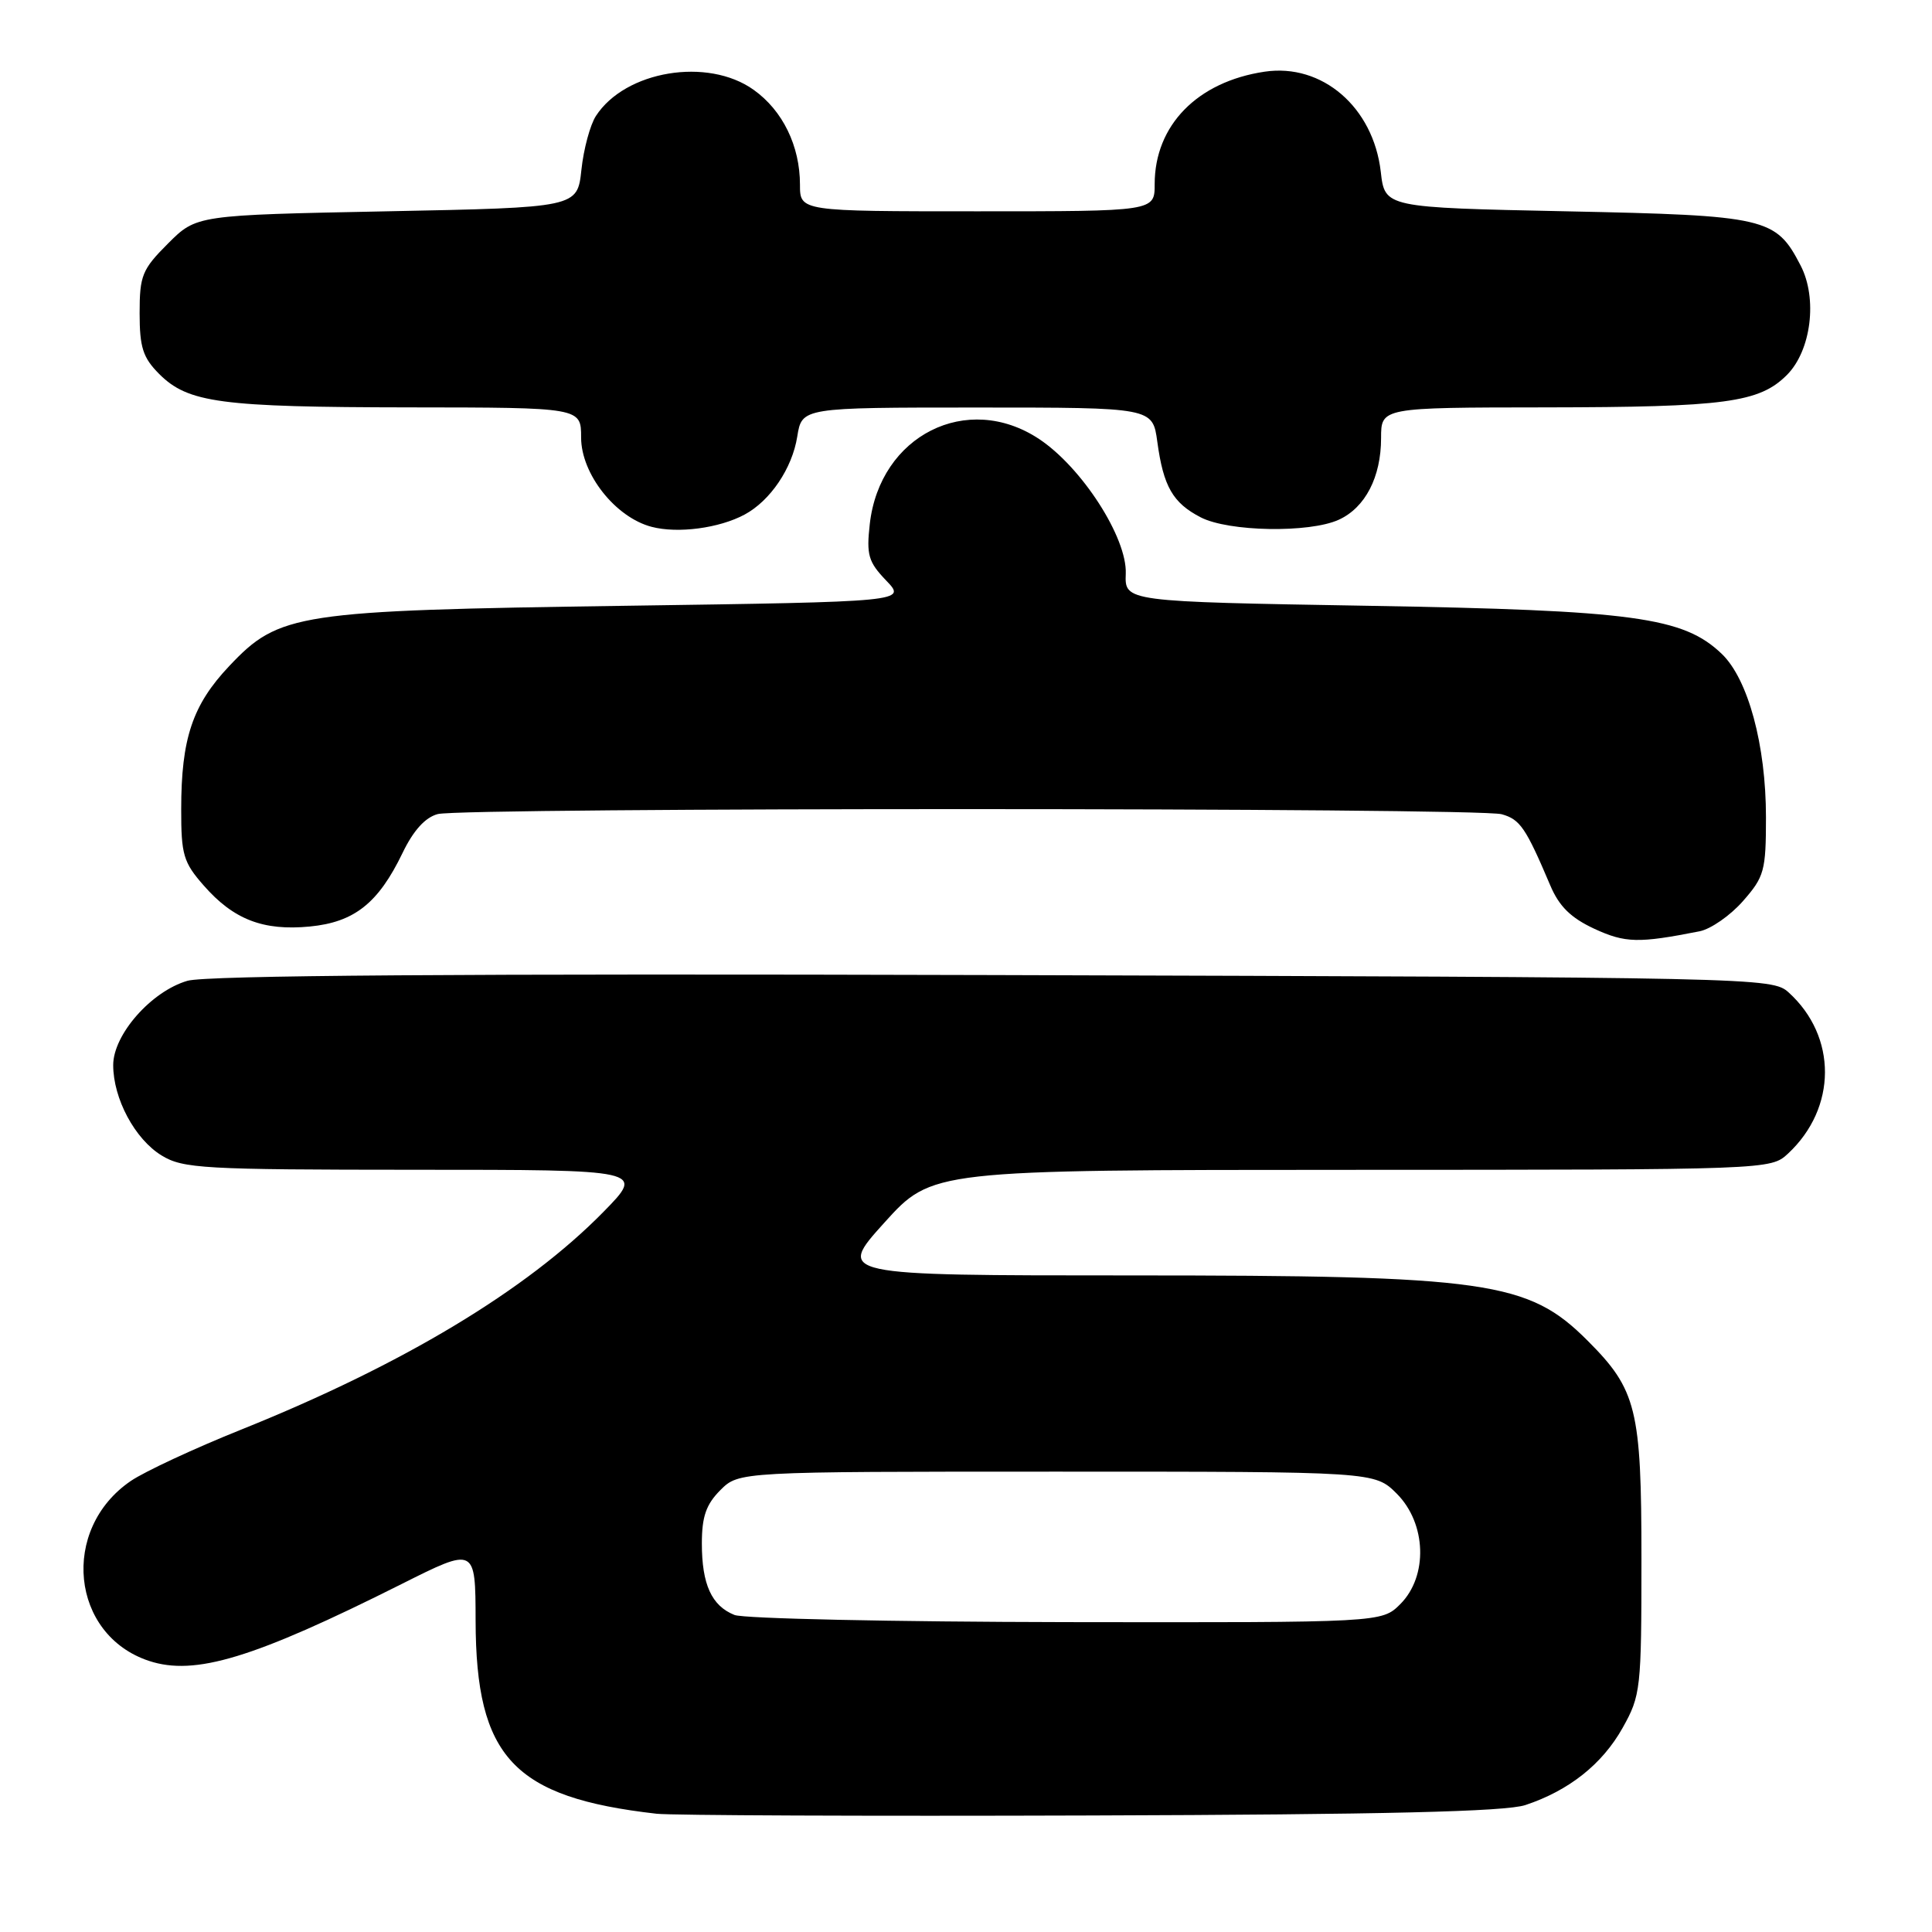 <?xml version="1.0" encoding="UTF-8" standalone="no"?>
<!DOCTYPE svg PUBLIC "-//W3C//DTD SVG 1.1//EN" "http://www.w3.org/Graphics/SVG/1.1/DTD/svg11.dtd" >
<svg xmlns="http://www.w3.org/2000/svg" xmlns:xlink="http://www.w3.org/1999/xlink" version="1.1" viewBox="0 0 256 256">
 <g >
 <path fill="currentColor"
d=" M 202.12 239.18 C 207.90 237.26 212.31 233.76 215.00 228.96 C 217.41 224.66 217.50 223.84 217.50 206.50 C 217.50 186.71 216.86 184.14 210.36 177.64 C 202.49 169.76 197.13 169.00 149.75 169.00 C 110.87 169.00 110.87 169.00 117.18 162.01 C 123.50 155.02 123.50 155.02 179.06 155.01 C 234.46 155.00 234.63 154.99 236.92 152.86 C 243.42 146.81 243.45 137.34 237.00 131.50 C 234.83 129.53 233.13 129.50 131.65 129.20 C 60.98 129.00 27.35 129.24 24.84 129.96 C 20.05 131.35 15.00 137.09 15.00 141.13 C 15.00 145.58 17.88 150.95 21.42 153.11 C 24.26 154.84 26.92 154.99 54.97 155.00 C 85.43 155.00 85.43 155.00 79.97 160.57 C 69.79 170.95 53.39 180.82 32.01 189.41 C 25.77 191.91 19.18 194.98 17.34 196.23 C 7.95 202.62 9.36 216.65 19.75 220.08 C 25.84 222.09 33.61 219.73 53.18 209.91 C 63.00 204.98 63.00 204.98 63.02 214.74 C 63.06 232.87 68.03 238.17 87.00 240.33 C 88.92 240.55 114.80 240.66 144.50 240.56 C 183.51 240.44 199.50 240.05 202.12 239.18 Z  M 225.21 123.40 C 226.70 123.10 229.29 121.30 230.96 119.39 C 233.78 116.18 234.00 115.38 234.00 108.28 C 234.00 98.72 231.63 89.98 228.14 86.64 C 223.06 81.77 216.46 80.87 181.26 80.27 C 149.03 79.72 149.03 79.72 149.17 76.02 C 149.36 71.25 143.35 61.92 137.67 58.16 C 128.15 51.87 116.58 57.69 115.25 69.44 C 114.79 73.53 115.06 74.46 117.42 76.92 C 120.12 79.73 120.12 79.73 82.81 80.27 C 39.26 80.90 37.00 81.24 30.37 88.26 C 25.51 93.40 24.01 97.86 24.01 107.22 C 24.00 113.25 24.30 114.27 27.00 117.34 C 30.95 121.85 34.88 123.36 41.04 122.77 C 46.95 122.20 50.13 119.68 53.34 113.02 C 54.77 110.05 56.34 108.31 58.00 107.87 C 61.32 106.98 195.79 107.00 198.98 107.89 C 201.42 108.57 202.17 109.67 205.41 117.30 C 206.59 120.10 208.14 121.62 211.26 123.07 C 215.36 124.96 217.10 125.00 225.21 123.40 Z  M 98.67 68.18 C 102.07 66.35 104.97 62.06 105.64 57.85 C 106.26 54.00 106.26 54.00 129.49 54.00 C 152.73 54.00 152.73 54.00 153.35 58.54 C 154.16 64.48 155.41 66.64 159.10 68.55 C 162.79 70.46 173.49 70.65 177.39 68.87 C 180.90 67.27 183.00 63.22 183.00 58.05 C 183.00 54.00 183.00 54.00 204.75 53.98 C 228.61 53.95 233.11 53.35 236.77 49.69 C 239.99 46.47 240.86 39.55 238.59 35.18 C 235.31 28.83 234.10 28.55 207.55 28.00 C 183.50 27.50 183.50 27.50 182.96 22.76 C 181.97 14.20 175.19 8.36 167.56 9.50 C 158.65 10.83 153.00 16.61 153.00 24.40 C 153.00 28.00 153.00 28.00 129.50 28.00 C 106.00 28.00 106.00 28.00 106.00 24.47 C 106.00 19.34 103.71 14.64 99.86 11.90 C 93.77 7.55 82.84 9.37 78.96 15.37 C 78.20 16.54 77.33 19.75 77.04 22.50 C 76.50 27.50 76.50 27.50 51.26 28.00 C 26.03 28.50 26.03 28.50 22.26 32.27 C 18.83 35.70 18.50 36.51 18.50 41.49 C 18.50 46.04 18.94 47.39 21.09 49.55 C 24.92 53.38 29.20 53.95 54.25 53.98 C 77.00 54.00 77.00 54.00 77.00 57.97 C 77.00 62.80 81.55 68.56 86.35 69.81 C 89.82 70.72 95.31 69.99 98.67 68.18 Z  M 97.32 213.99 C 94.29 212.78 93.00 209.94 93.00 204.52 C 93.00 200.96 93.56 199.35 95.45 197.45 C 97.91 195.00 97.91 195.00 140.03 195.00 C 182.15 195.00 182.15 195.00 185.08 197.92 C 189.02 201.87 189.24 208.85 185.55 212.55 C 183.09 215.00 183.09 215.00 141.30 214.94 C 118.31 214.90 98.52 214.48 97.32 213.99 Z "/>
</g>
</svg>